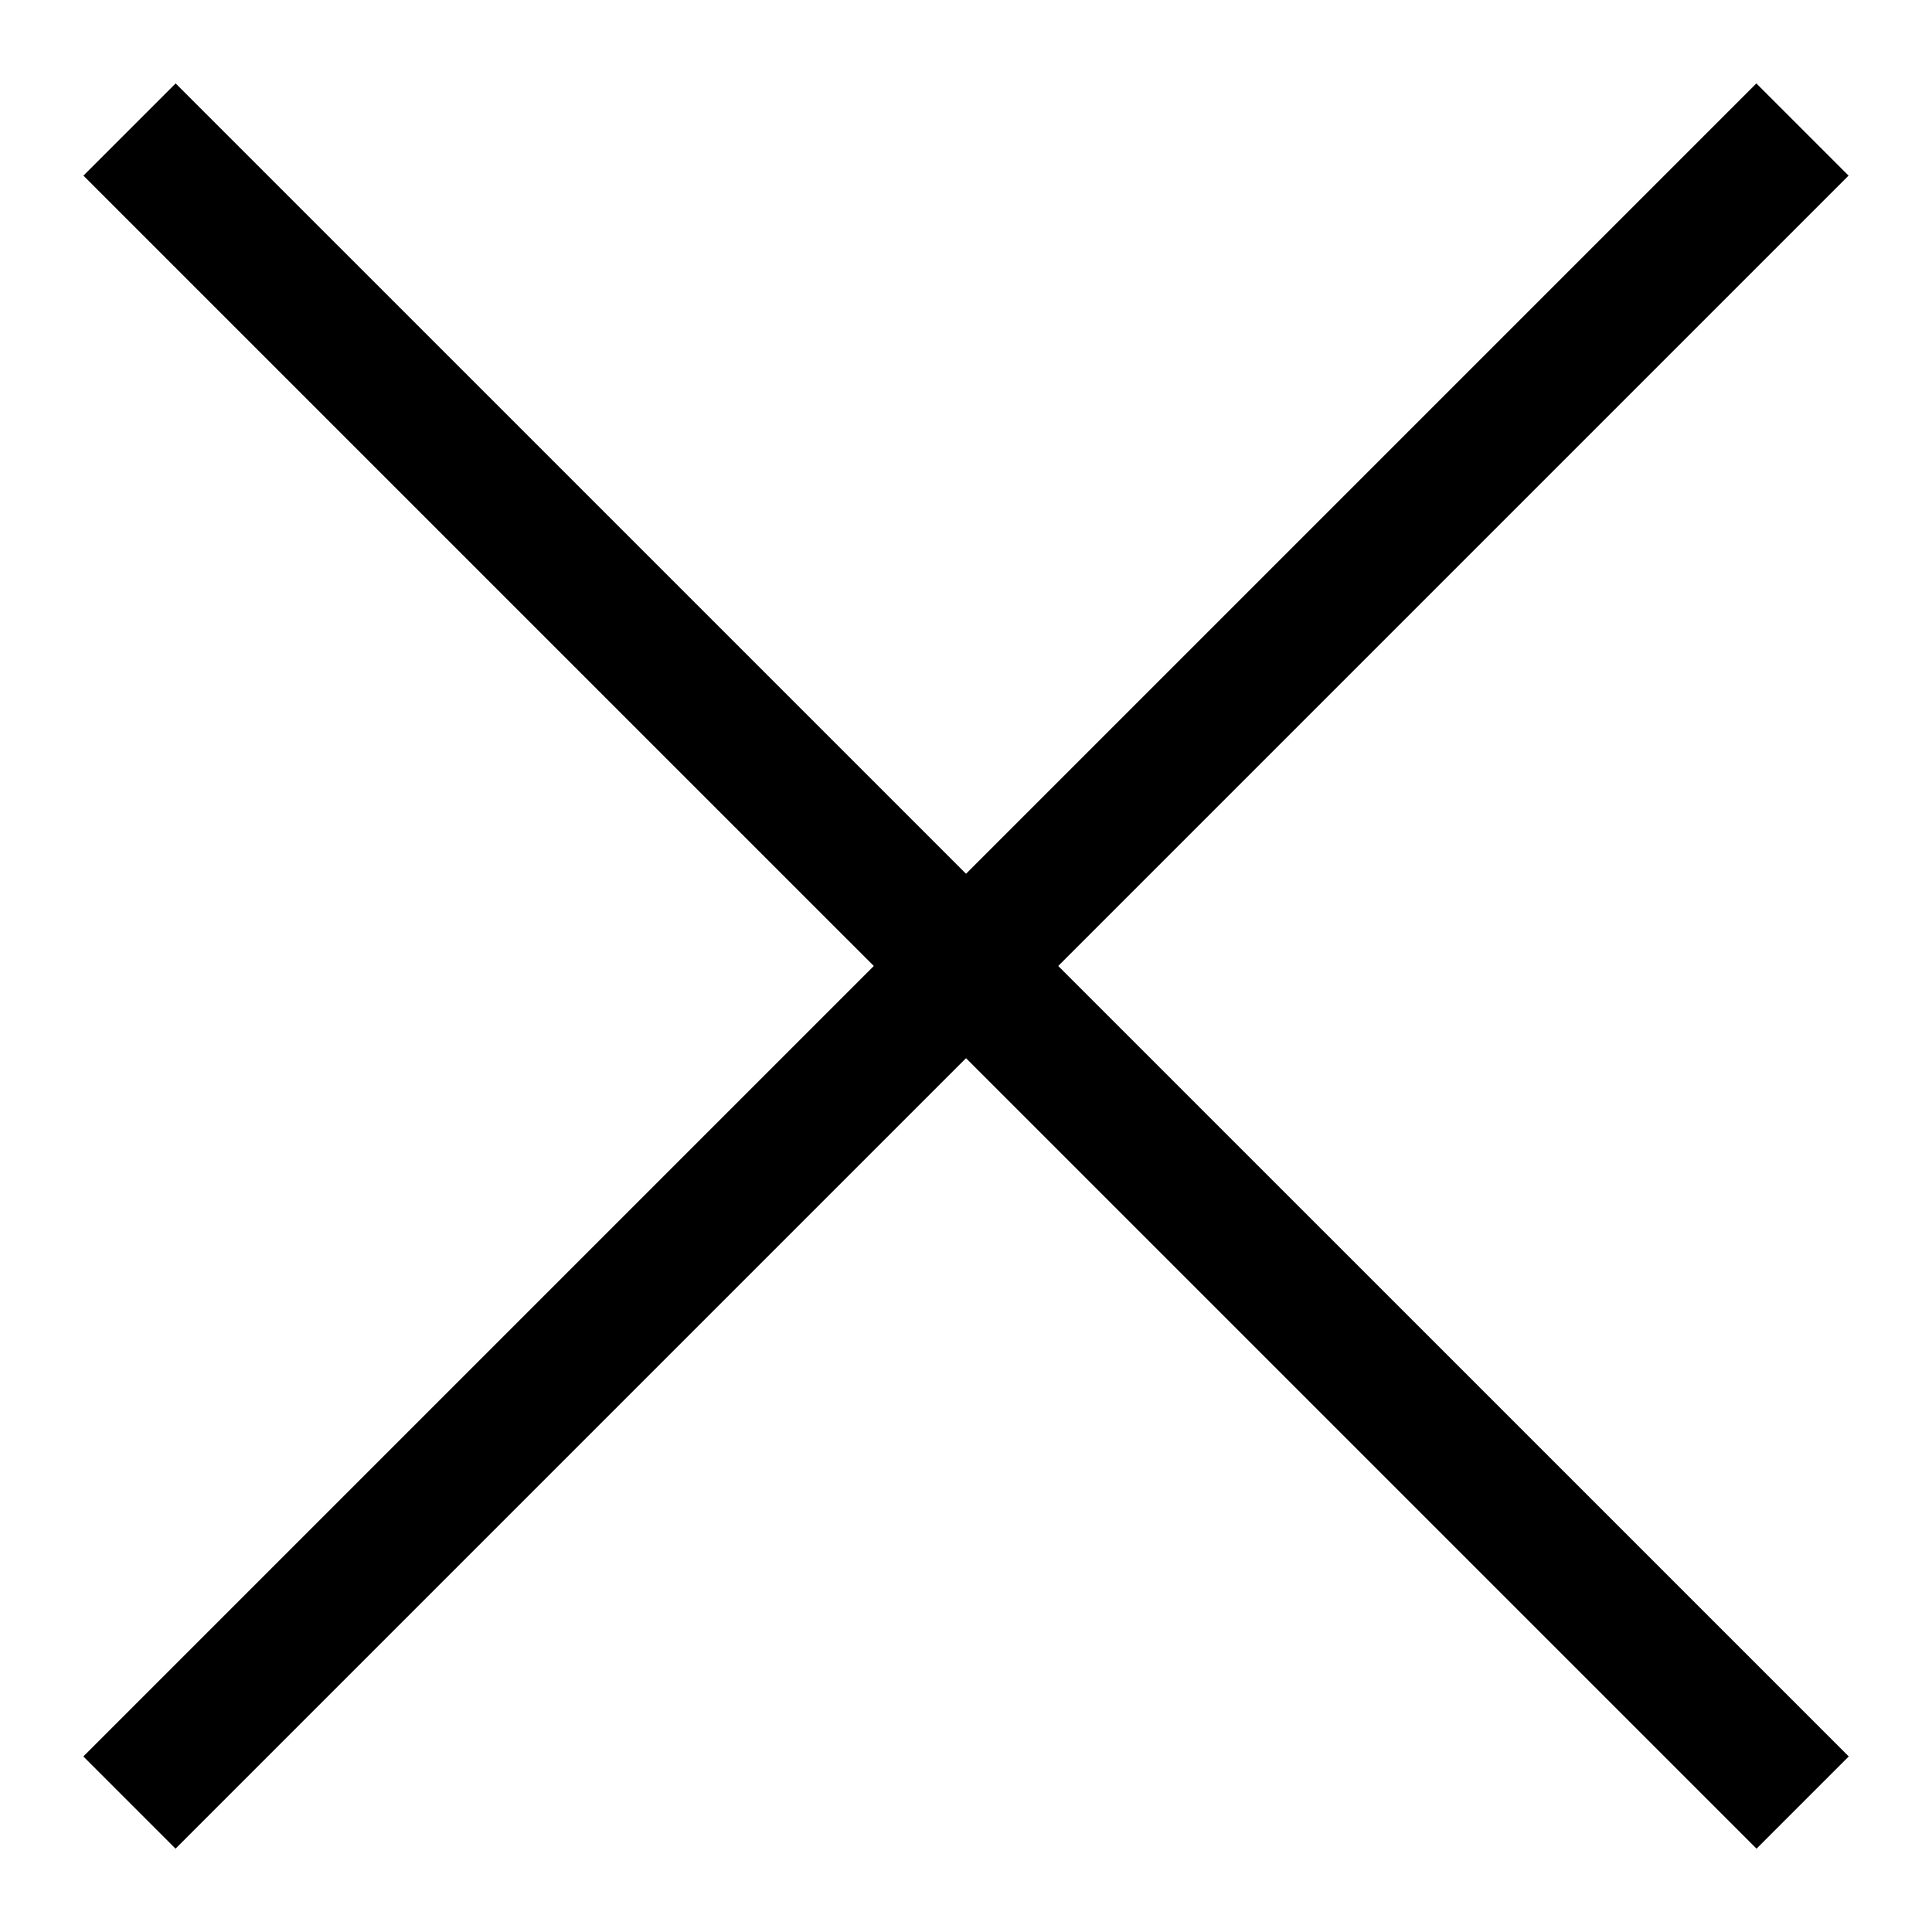 <svg width="22" height="22" viewBox="0 0 22 22" fill="none" xmlns="http://www.w3.org/2000/svg">
<g clip-path="url(#clip0_3104_14178)">
<path fill-rule="evenodd" clip-rule="evenodd" d="M21.05 2L1.999 21.051L0.949 20.001L20 0.95L21.05 2Z" fill="black"/>
<path fill-rule="evenodd" clip-rule="evenodd" d="M2 0.95L21.052 20.001L20.002 21.051L0.95 2L2 0.95Z" fill="black"/>
</g>
<defs>
<clipPath id="clip0_3104_14178">
<rect width="22" height="22" fill="white"/>
</clipPath>
</defs>
</svg>
